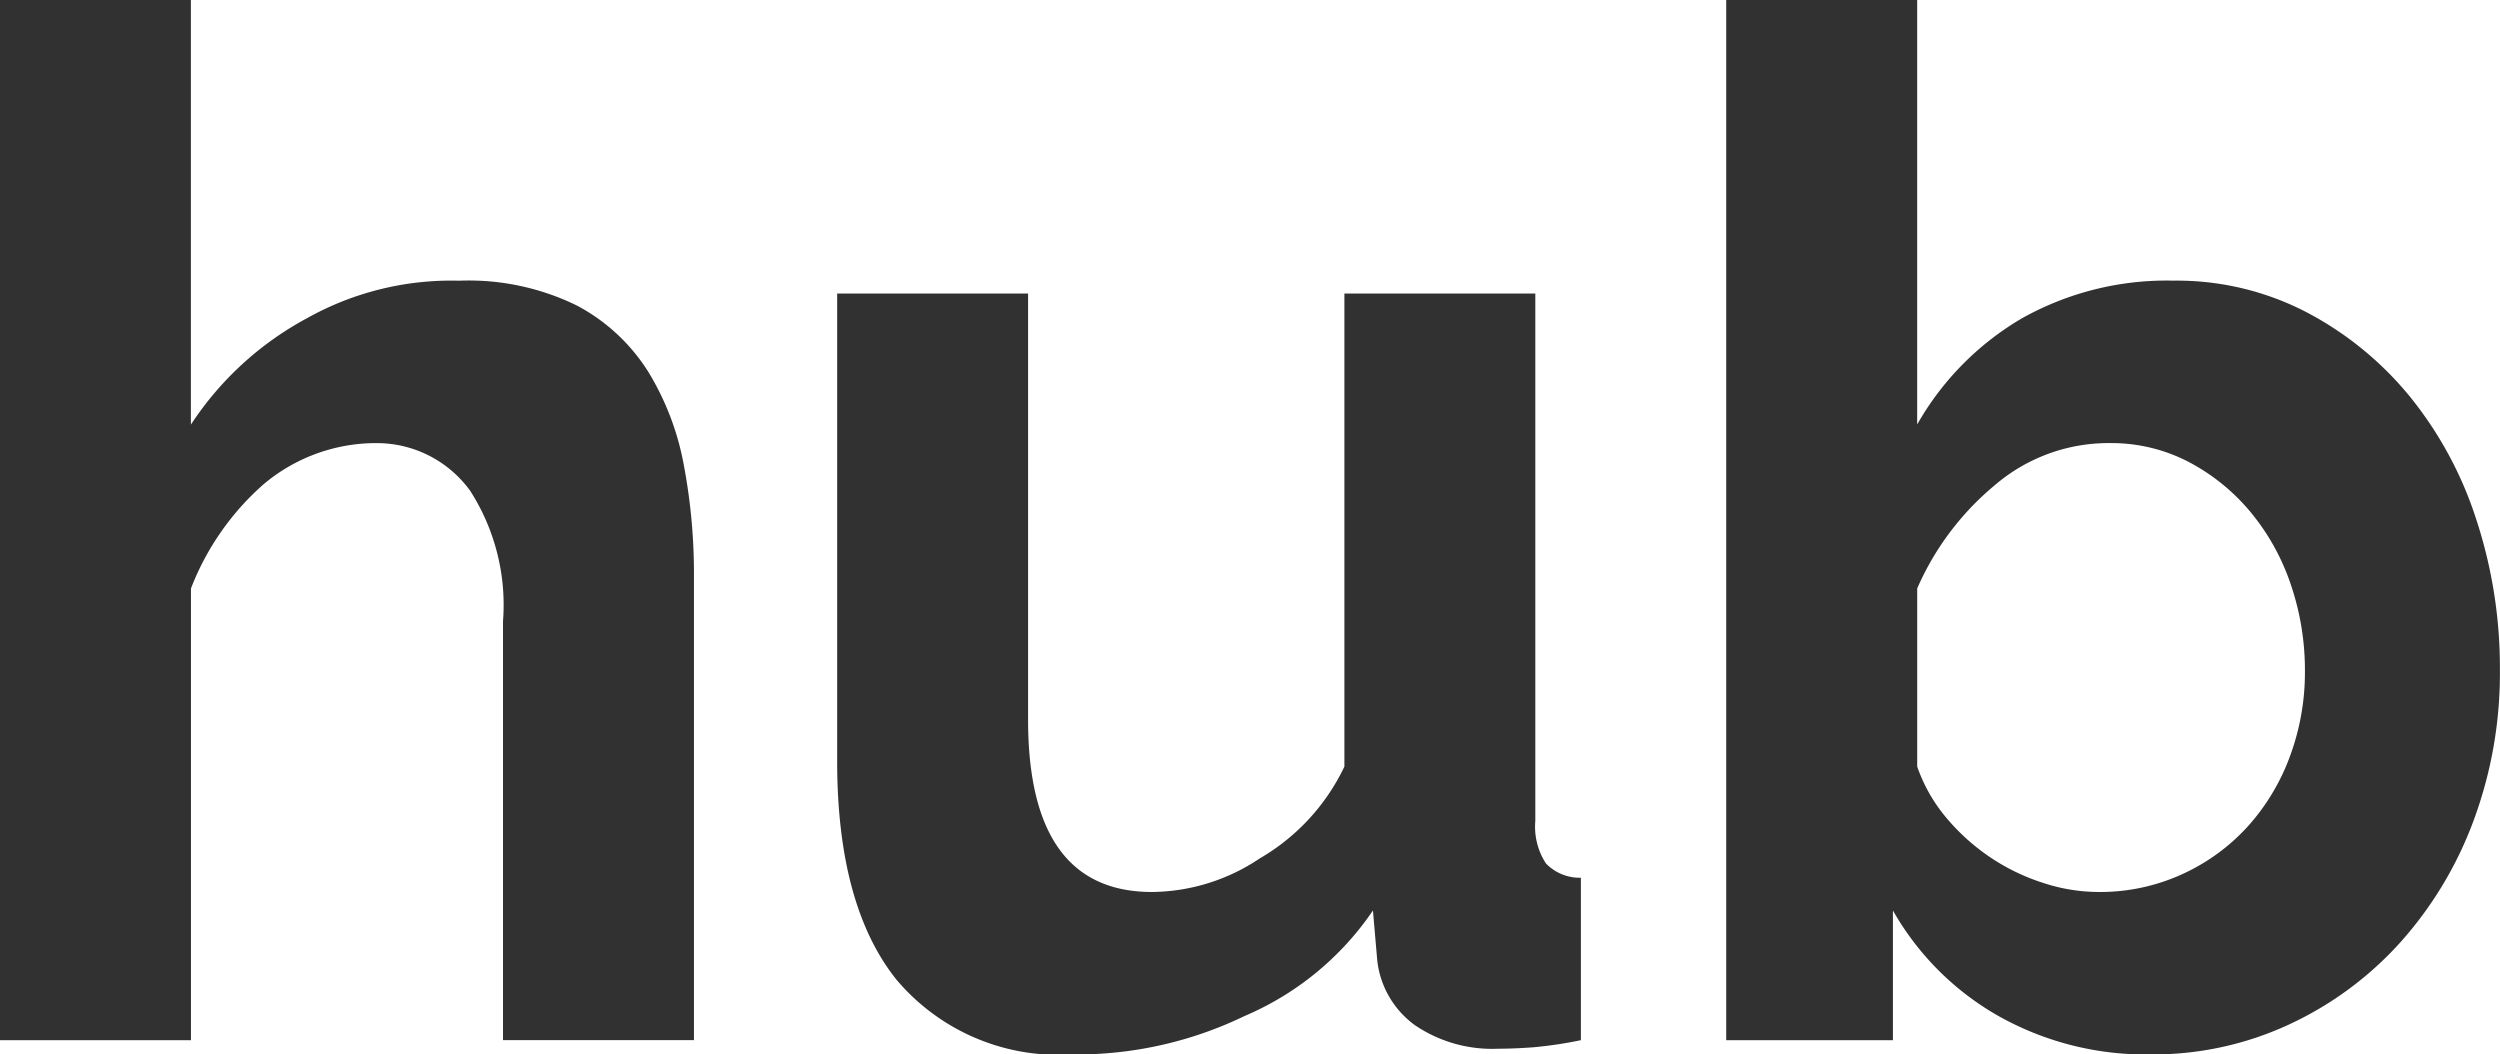<svg id="Group_34" data-name="Group 34" xmlns="http://www.w3.org/2000/svg" width="79.612" height="33.578" viewBox="0 0 79.612 33.578">
  <path id="Path_44" data-name="Path 44" d="M627.273,472.044a12.092,12.092,0,0,0-2.133-3.948,10.614,10.614,0,0,0-3.29-2.677,8.96,8.96,0,0,0-4.22-1,9.431,9.431,0,0,0-4.833,1.2,9.163,9.163,0,0,0-3.335,3.38V455.482h-6.081v33.124h5.309v-4.129a8.936,8.936,0,0,0,3.358,3.358,9.568,9.568,0,0,0,4.855,1.225,10.278,10.278,0,0,0,4.4-.953,10.973,10.973,0,0,0,3.539-2.609,12.1,12.1,0,0,0,2.337-3.88,13.508,13.508,0,0,0,.84-4.81A15.117,15.117,0,0,0,627.273,472.044Zm-5.944,7.533a6.882,6.882,0,0,1-1.339,2.223,6.413,6.413,0,0,1-2.087,1.52,6.284,6.284,0,0,1-2.677.567,5.7,5.7,0,0,1-1.77-.295,6.616,6.616,0,0,1-1.679-.817,6.737,6.737,0,0,1-1.384-1.248,5.134,5.134,0,0,1-.93-1.634v-5.672a8.88,8.88,0,0,1,2.473-3.29,5.562,5.562,0,0,1,3.653-1.339,5.332,5.332,0,0,1,2.5.59,6.468,6.468,0,0,1,1.974,1.588,7.212,7.212,0,0,1,1.293,2.314,8.453,8.453,0,0,1,.454,2.768A7.7,7.7,0,0,1,621.329,479.577Z" transform="translate(-548.41 -455.482)" fill="#313131"/>
  <path id="Path_45" data-name="Path 45" d="M476.265,467.325a6,6,0,0,0-2.269-2.11,7.821,7.821,0,0,0-3.766-.794,9.394,9.394,0,0,0-4.832,1.193,10.168,10.168,0,0,0-3.7,3.39V455.482h-6.081v33.124H461.7V474.222a8.485,8.485,0,0,1,2.291-3.3,5.553,5.553,0,0,1,3.653-1.329,3.671,3.671,0,0,1,2.949,1.52,6.733,6.733,0,0,1,1.044,4.152v13.34h6.081V473.768a18.552,18.552,0,0,0-.318-3.449A8.682,8.682,0,0,0,476.265,467.325Z" transform="translate(-455.619 -455.482)" fill="#313131"/>
  <path id="Path_46" data-name="Path 46" d="M549.509,497.4V480.607h-6.08v15.065a6.72,6.72,0,0,1-2.7,2.927,6.247,6.247,0,0,1-3.426,1.066q-3.946,0-3.947-5.49V480.607h-6.08V495.49q0,4.628,1.906,6.988a6.752,6.752,0,0,0,5.582,2.36,12.282,12.282,0,0,0,5.49-1.225,9.374,9.374,0,0,0,4.084-3.358l.137,1.588a2.947,2.947,0,0,0,1.2,2.064,4.378,4.378,0,0,0,2.654.749q.5,0,1.111-.045a13,13,0,0,0,1.52-.227v-5.173a1.491,1.491,0,0,1-1.112-.454A2.139,2.139,0,0,1,549.509,497.4Z" transform="translate(-500.617 -471.26)" fill="#313131"/>
</svg>
